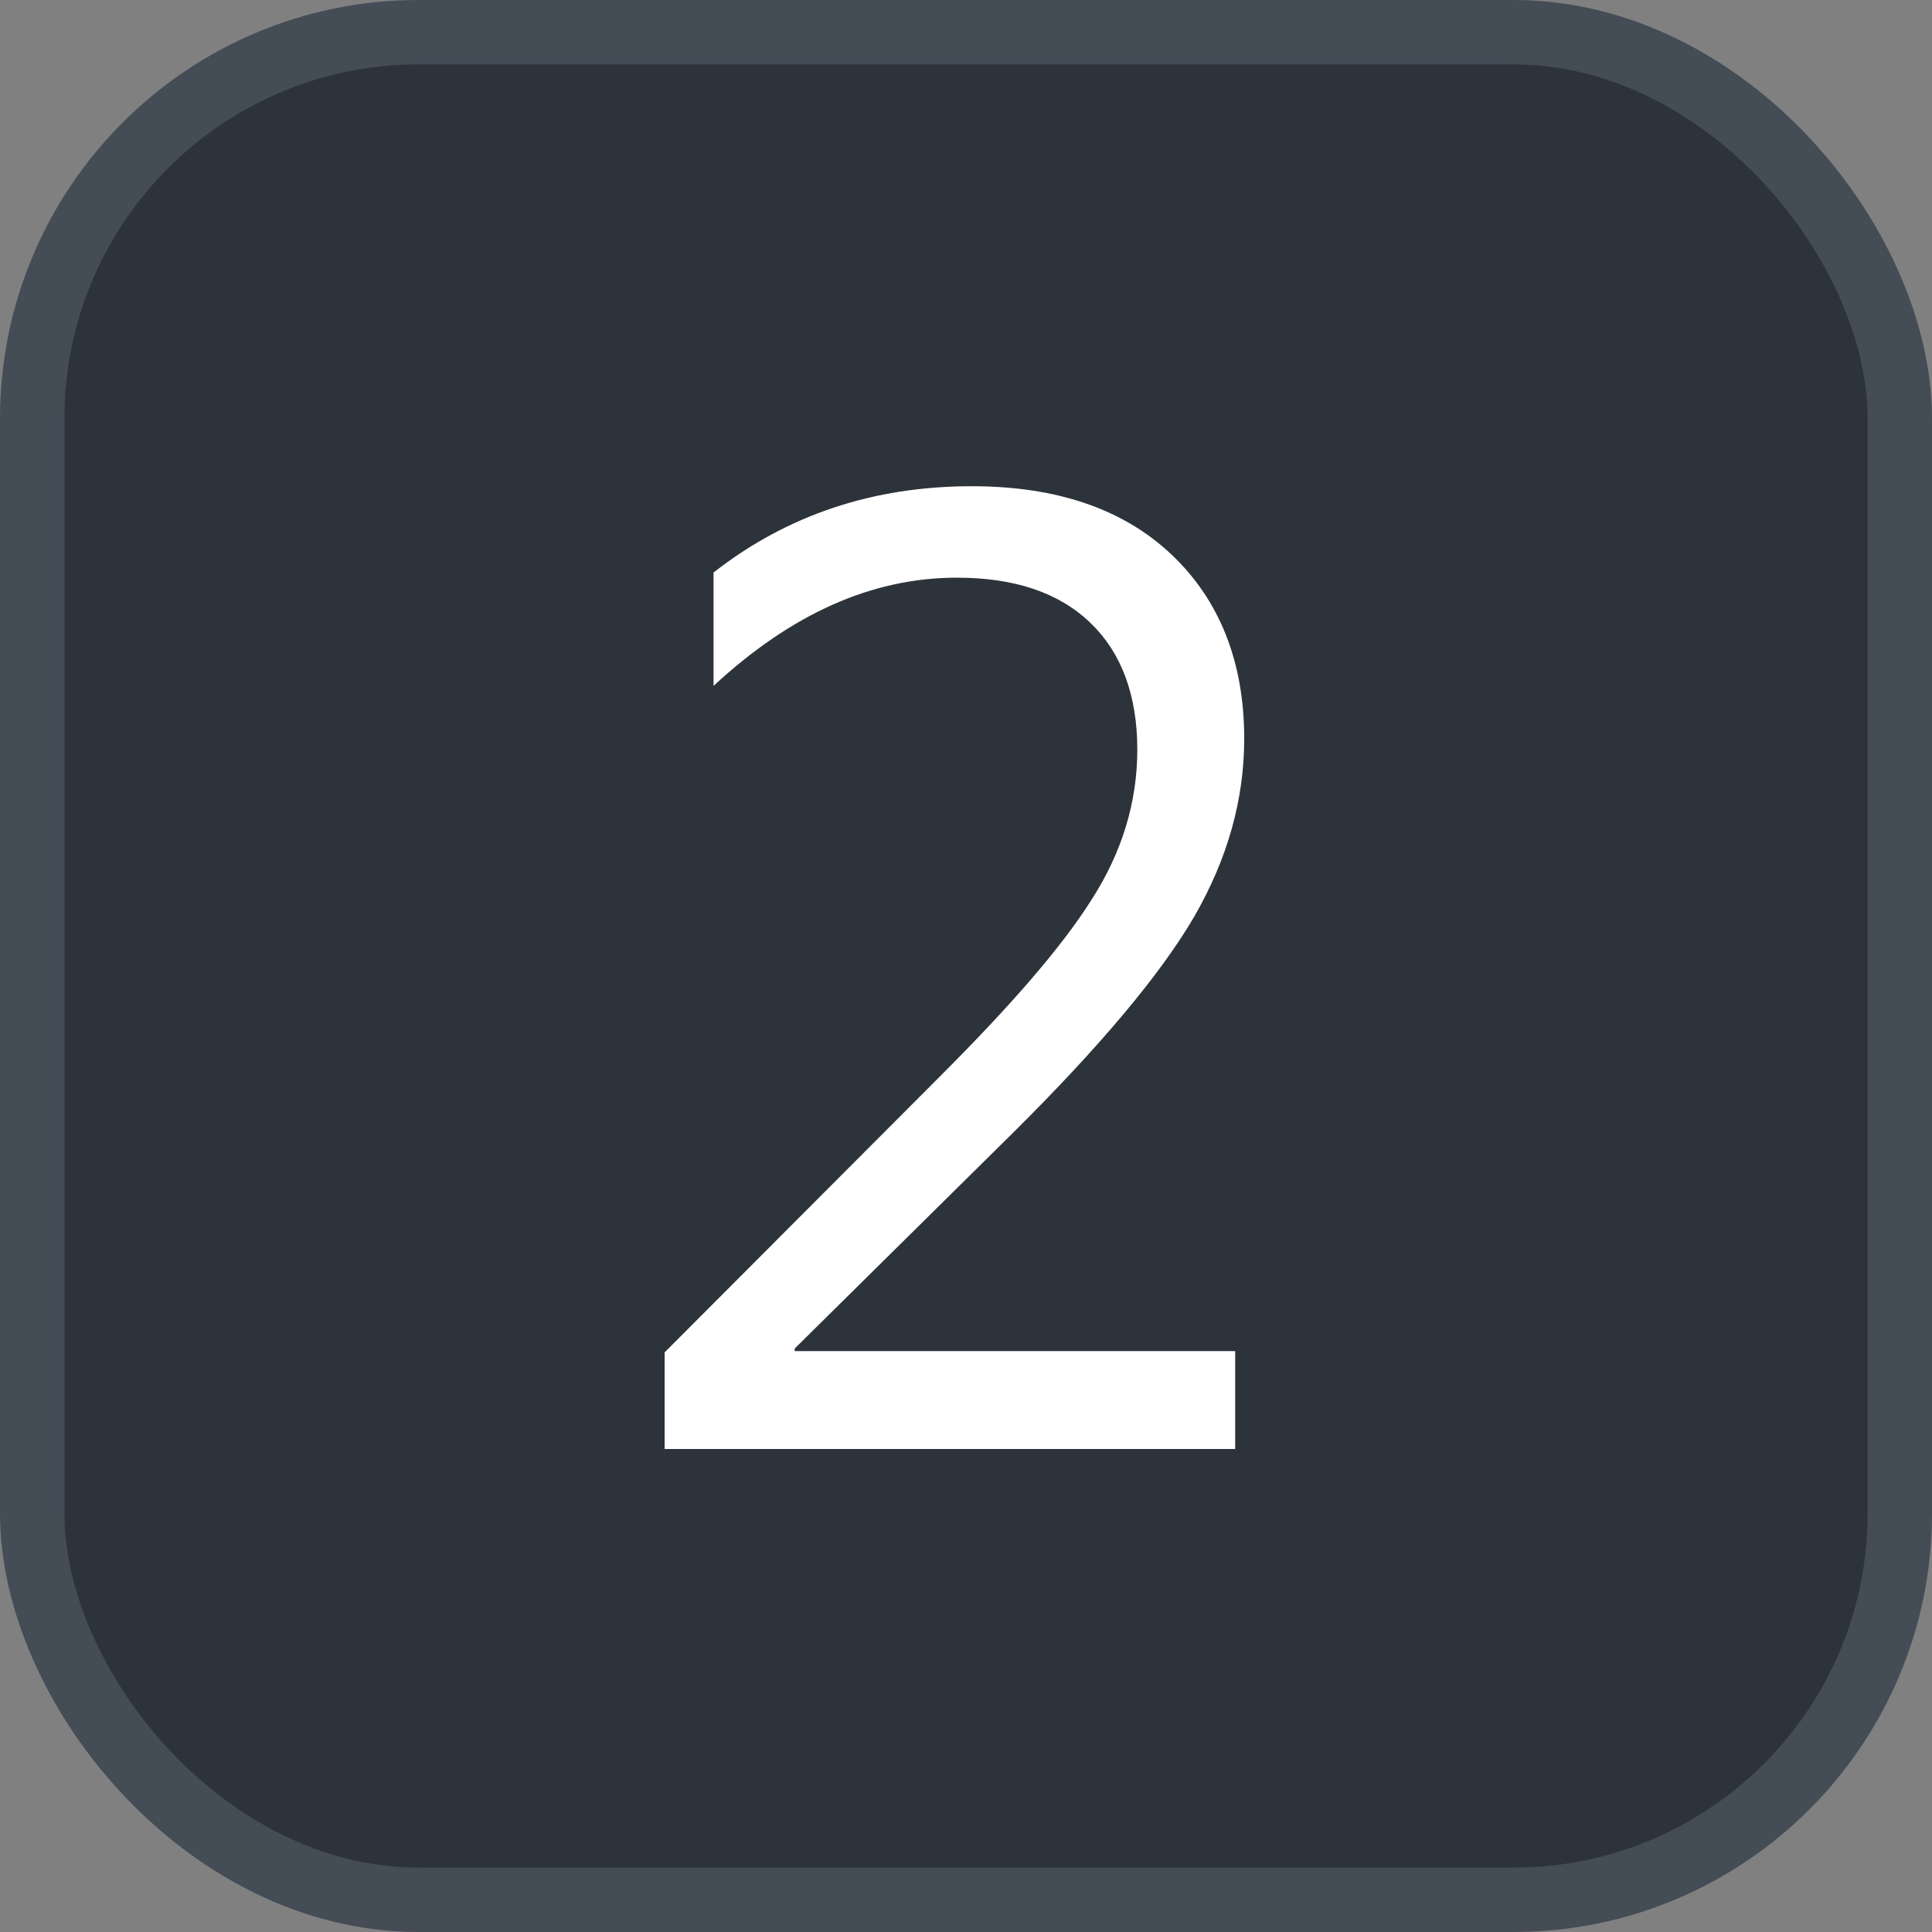 <svg xmlns="http://www.w3.org/2000/svg" version="1.1" xmlns:xlink="http://www.w3.org/1999/xlink" xmlns:svgjs="http://svgjs.com/svgjs" width="30" height="30"><rect width="100%" height="100%" fill="#808080" stroke="none"/><svg id="SvgjsSvg1002" style="overflow: hidden; top: -100%; left: -100%; position: absolute; opacity: 0;" width="2" height="0" focusable="false"><polyline id="SvgjsPolyline1003" points="0,0"></polyline><path id="SvgjsPath1004" d="M0 0 "></path></svg><defs id="SvgjsDefs3363"></defs><rect id="SvgjsRect3364" width="29" height="29" x="0.5" y="0.5" rx="6" ry="6" fill="#2d333b" stroke-opacity="1" stroke="#444c56" stroke-width="1"></rect><path id="SvgjsPath3365" d="M19.18 22.50L19.18 20.98L12.34 20.98L12.34 20.94L15.74 17.58C17.08 16.25 18.02 15.13 18.54 14.24C19.06 13.34 19.32 12.42 19.32 11.47C19.32 10.28 18.94 9.32 18.19 8.61C17.44 7.90 16.40 7.55 15.09 7.55C13.57 7.55 12.23 7.99 11.08 8.89L11.08 10.65C12.29 9.53 13.54 8.97 14.86 8.97C15.75 8.97 16.44 9.20 16.93 9.67C17.41 10.13 17.66 10.79 17.66 11.64C17.66 12.46 17.42 13.24 16.95 13.97C16.49 14.70 15.70 15.61 14.61 16.70L10.32 21.00L10.32 22.50Z" fill="#ffffff"></path></svg>